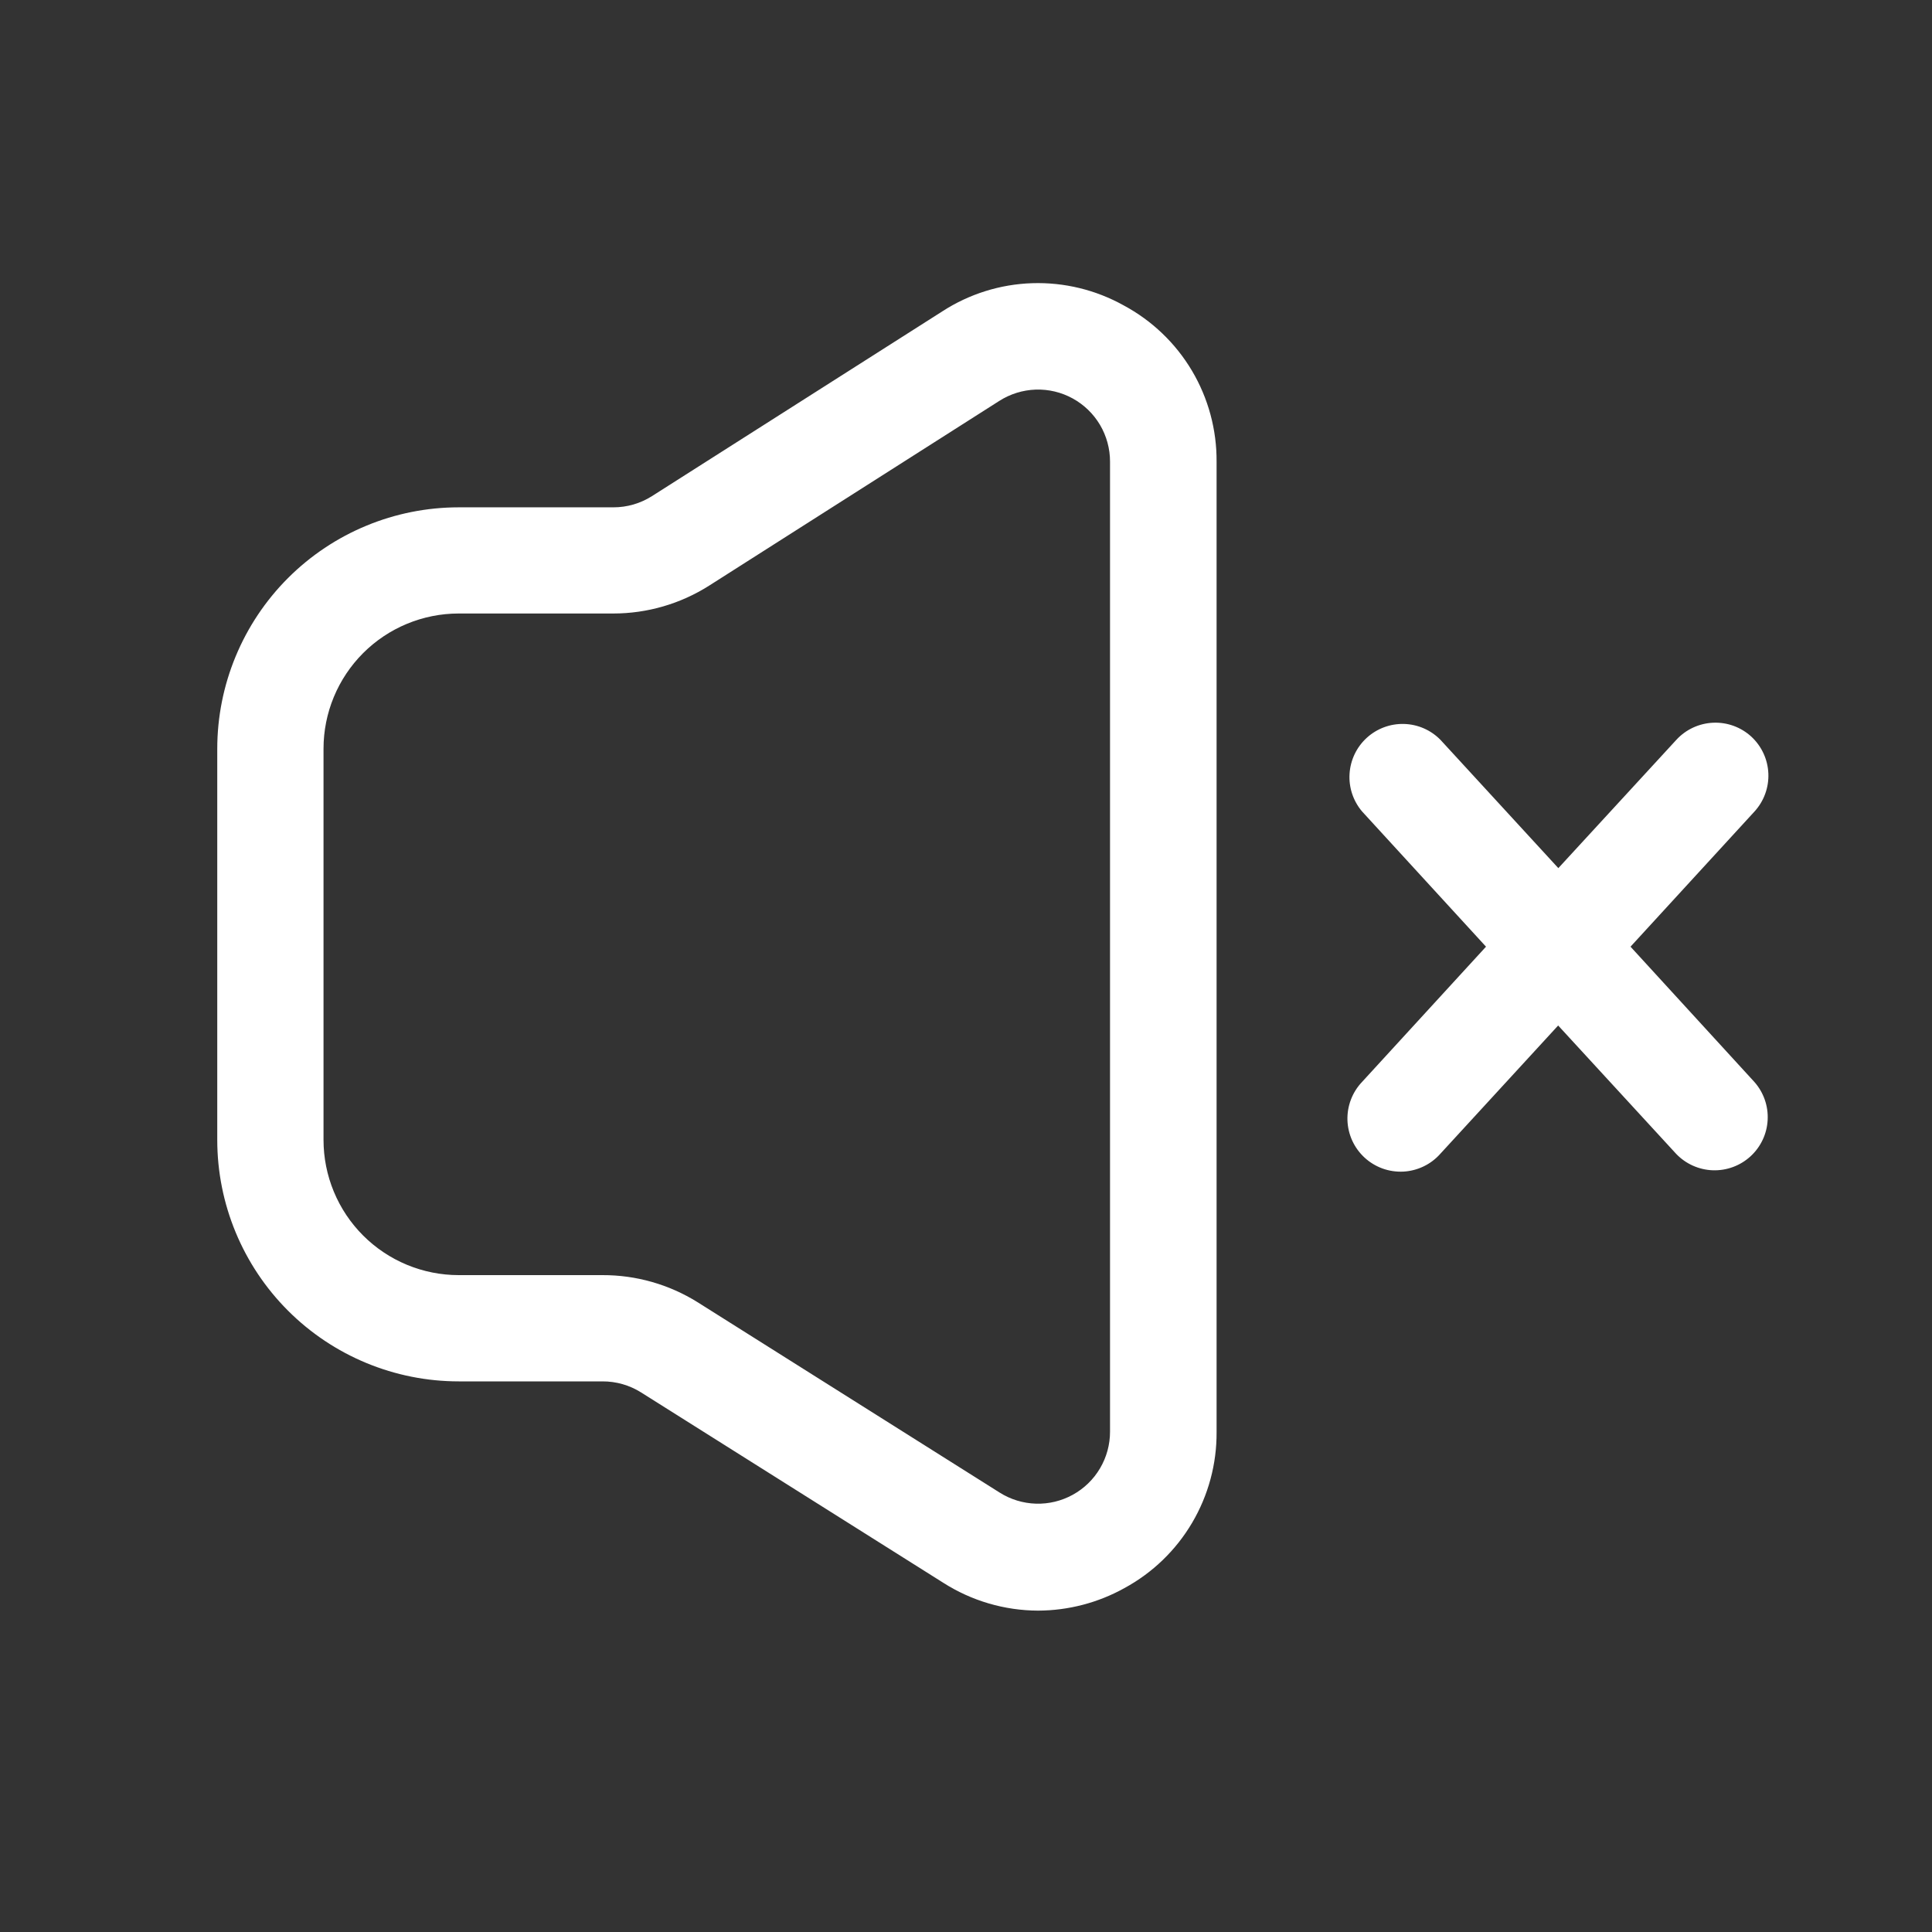 <svg width="64" height="64" viewBox="0 0 64 64" fill="none" xmlns="http://www.w3.org/2000/svg">
<rect x="0" y="0" width="64" height="64" fill="#333333" stroke="none"/>
<path d="M37.226 10.118C36.301 9.602 35.252 9.347 34.194 9.381C33.135 9.415 32.105 9.738 31.216 10.314L21.597 16.435C21.214 16.678 20.77 16.807 20.317 16.806H15.197C13.075 16.806 11.04 17.649 9.54 19.149C8.04 20.65 7.197 22.685 7.197 24.806V37.76C7.197 39.882 8.04 41.916 9.54 43.417C11.04 44.917 13.075 45.76 15.197 45.76H19.955C20.408 45.758 20.852 45.884 21.235 46.125L31.248 52.432C32.187 53.031 33.277 53.351 34.39 53.354C35.391 53.35 36.374 53.094 37.248 52.608C38.178 52.103 38.953 51.356 39.49 50.445C40.028 49.534 40.308 48.494 40.301 47.437V15.296C40.308 14.235 40.026 13.192 39.484 12.279C38.942 11.367 38.161 10.62 37.226 10.118ZM36.771 47.424C36.772 47.851 36.658 48.27 36.441 48.638C36.225 49.006 35.913 49.309 35.539 49.515C35.166 49.721 34.743 49.824 34.317 49.811C33.89 49.798 33.474 49.671 33.114 49.443L23.101 43.133C22.157 42.546 21.067 42.236 19.955 42.24H15.197C14.608 42.24 14.026 42.124 13.482 41.899C12.939 41.674 12.445 41.344 12.029 40.928C11.613 40.512 11.283 40.018 11.058 39.474C10.833 38.931 10.717 38.348 10.717 37.76V24.803C10.717 23.615 11.189 22.476 12.029 21.635C12.869 20.795 14.009 20.323 15.197 20.323H20.317C21.44 20.323 22.54 20.003 23.488 19.402L33.104 13.28C33.465 13.05 33.88 12.921 34.308 12.906C34.736 12.892 35.159 12.993 35.534 13.199C35.909 13.405 36.222 13.708 36.44 14.076C36.657 14.445 36.772 14.865 36.771 15.293V47.424ZM58.016 24.403C57.672 24.087 57.217 23.921 56.751 23.941C56.285 23.961 55.845 24.165 55.53 24.509L51.622 28.758L47.718 24.509C47.399 24.183 46.966 23.994 46.511 23.982C46.055 23.969 45.612 24.134 45.276 24.441C44.939 24.748 44.735 25.174 44.706 25.629C44.676 26.084 44.825 26.532 45.12 26.88L49.226 31.36L45.12 35.84C44.959 36.009 44.833 36.209 44.75 36.428C44.667 36.646 44.628 36.879 44.636 37.112C44.644 37.346 44.699 37.575 44.796 37.788C44.894 38 45.033 38.191 45.205 38.349C45.377 38.507 45.579 38.629 45.799 38.709C46.018 38.788 46.252 38.822 46.485 38.811C46.719 38.799 46.947 38.74 47.158 38.639C47.369 38.538 47.557 38.396 47.712 38.221L51.616 33.971L55.523 38.221C55.841 38.555 56.278 38.751 56.739 38.767C57.2 38.782 57.649 38.616 57.989 38.304C58.329 37.992 58.533 37.559 58.556 37.098C58.58 36.637 58.421 36.185 58.115 35.84L54.013 31.36L58.122 26.88C58.434 26.537 58.599 26.084 58.579 25.62C58.559 25.156 58.357 24.719 58.016 24.403Z" fill="white"/>
</svg>
